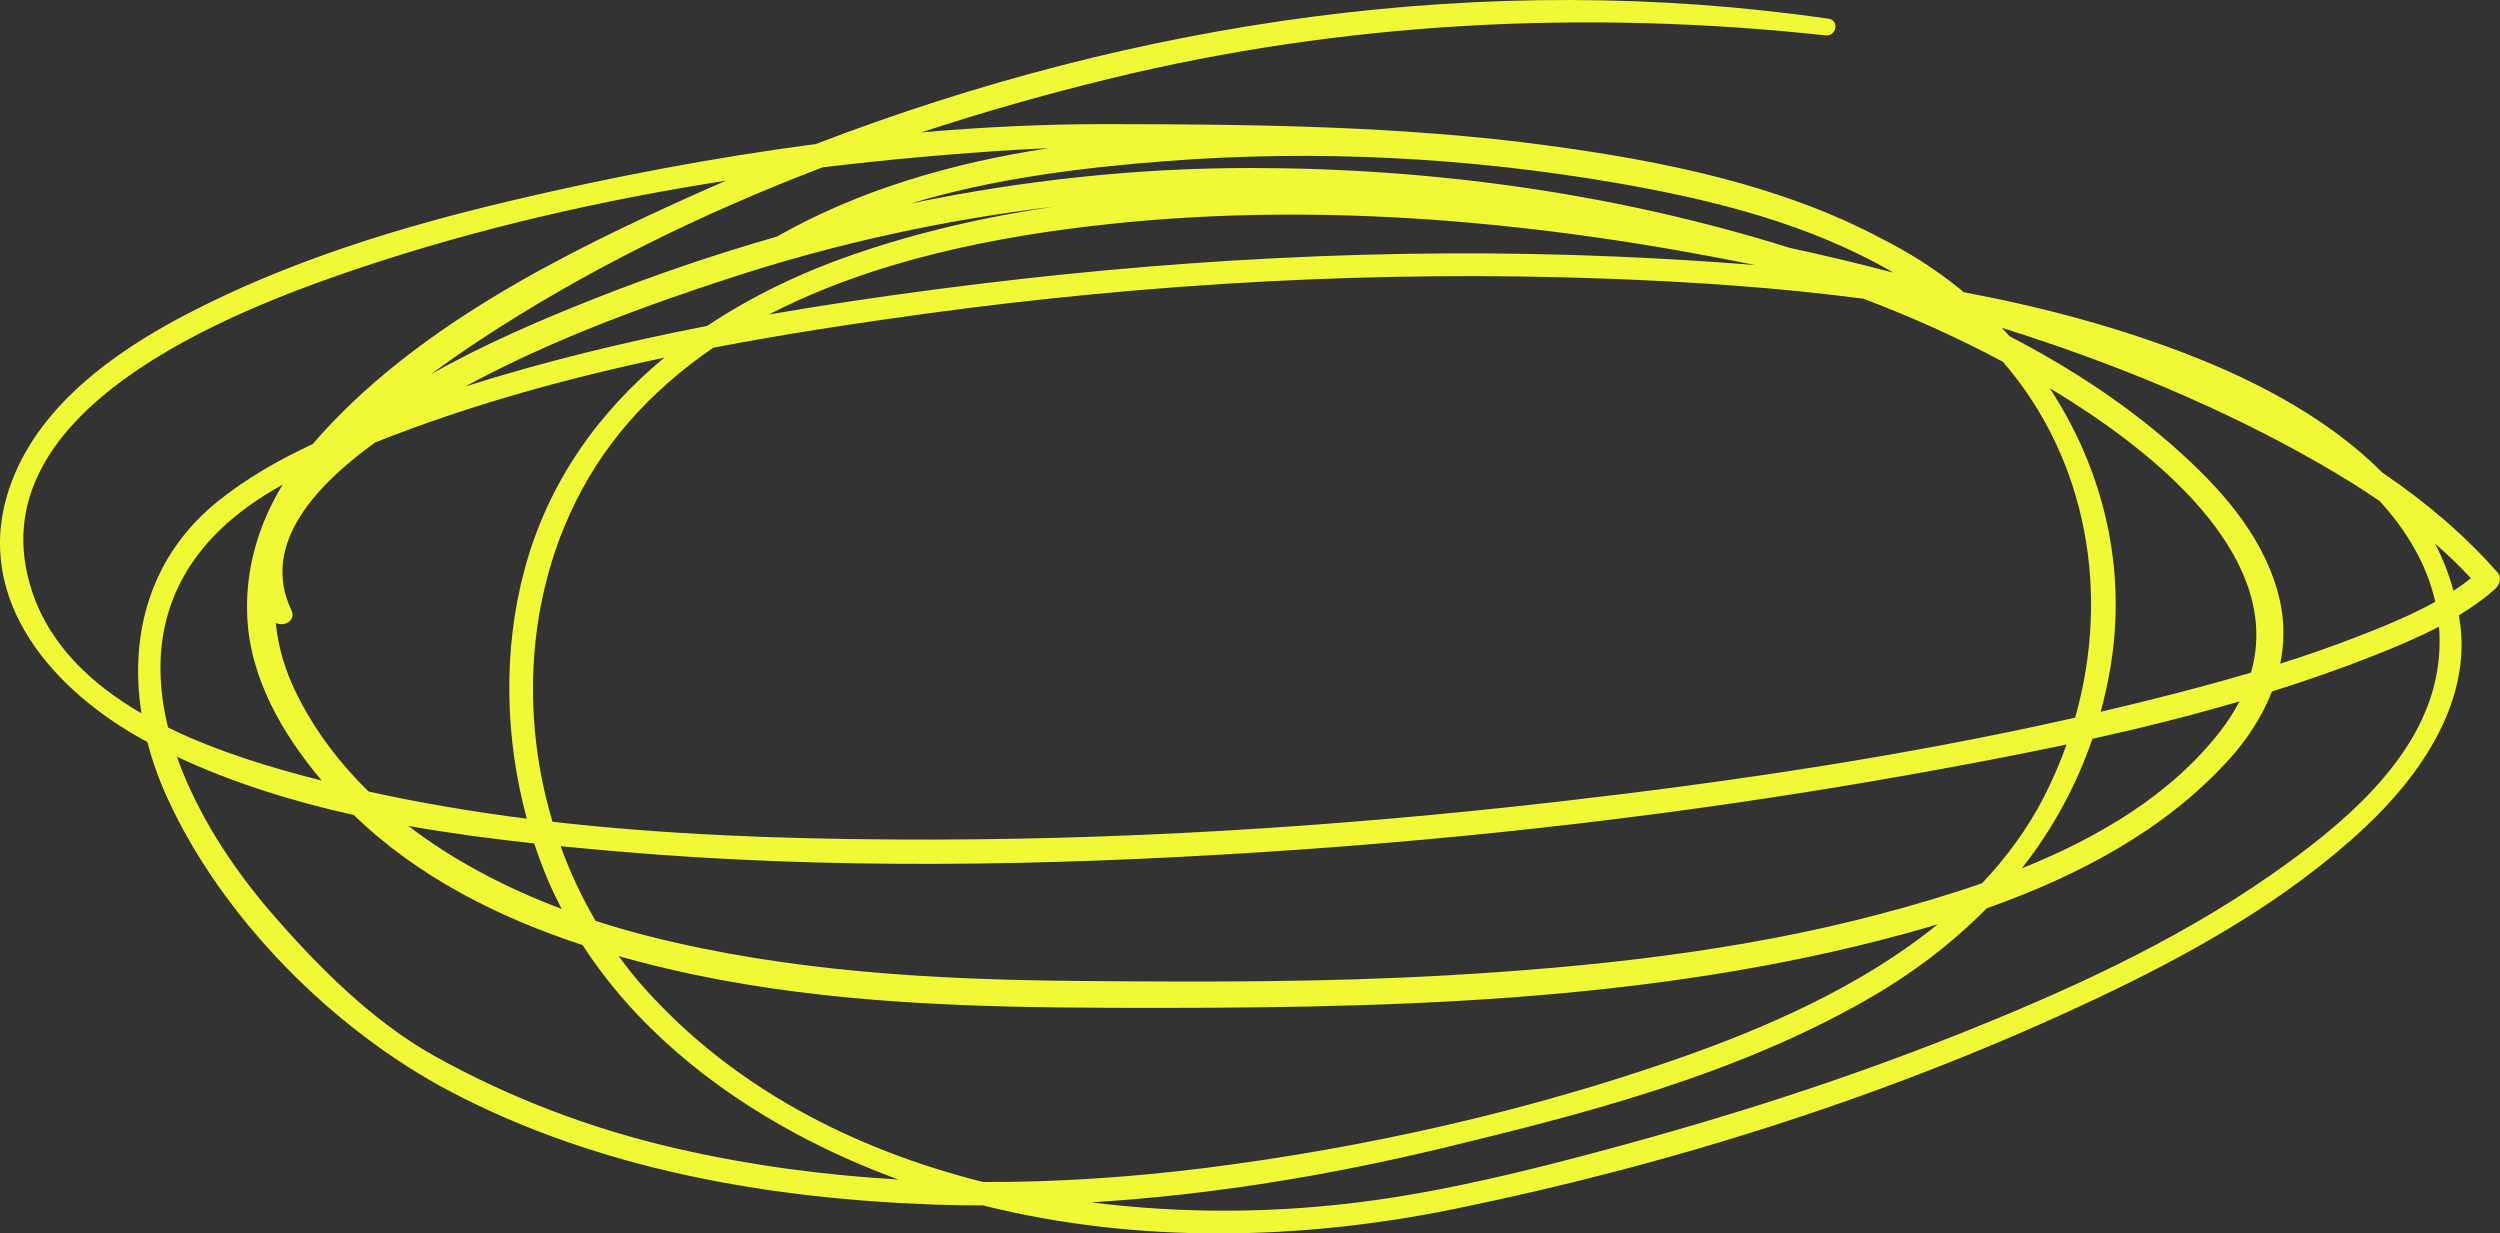 <svg id="_Слой_2" xmlns="http://www.w3.org/2000/svg" width="1080" height="532.84" viewBox="0 0 1080 532.84"><rect x="0" y="0" width="1080" height="532.84" fill="#333333" stroke="none"/><g id="Oval02_457564252"><path id="Oval02_457564252-2" d="M1079.02 247.42c-14.44-16.49-31.37-30.73-49.79-43.22-22.44-22.57-52.79-38.75-81.64-50.13-31.91-12.6-65.28-21.46-99.25-27.83-.76-.63-1.51-1.28-2.28-1.9-10.18-8.22-21.17-15.1-32.68-20.98-44.18-23.63-95.58-33.86-144.6-40.48-63.13-8.52-127.13-9.19-190.73-9.26-26.59-.03-53.34 1.24-80.07 3.58 26.96-8.87 54.18-16.59 81.31-23.2 101.28-24.69 205.92-29.92 309.41-18.71 4.64.5 5.96-6.51 1.27-7.19-147.91-21.44-298.69.78-437.51 54.12-44.54 5.85-88.78 14.34-131.91 24.54-48.09 11.37-96.02 26.07-139.97 48.99C48.98 152.22 15.5 176.12 3.85 211.46c-15.92 48.32 20.13 87.9 59.83 109.08 2.08 8.06 4.91 16.04 8.44 23.8 23.78 52.32 71.83 100.59 122.49 127.21 63.97 33.62 137.35 46.29 208.91 48.82 7.05.25 14.11.35 21.17.38 66.26 16.57 136.98 15.16 203.68 1.51 94.93-19.42 189.61-49.48 277.25-90.88 41.43-19.57 82.44-42.53 116.08-74 23.51-21.99 45.3-53.21 41.2-87.09-.18-1.5-.42-2.98-.66-4.46 5.51-3.36 10.77-7.06 15.52-11.3 1.89-1.69 3.24-4.84 1.25-7.11zm-76.39-46.83c8.57 4.92 17.08 10.19 25.35 15.84 11.64 12.73 20.4 27.27 24.06 43.54-10.92 6.07-22.7 10.82-34.08 15.23-10.83 4.2-21.82 8-32.9 11.51 1.78-8.68 1.94-17.7-.06-26.82-5.64-25.71-23.22-46.28-42.2-63.6-22.28-20.34-47.7-37.03-74.65-51.02-1.12-1.24-2.26-2.47-3.41-3.68 47.94 15.04 94.63 34.15 137.89 59zM125.91 263.67c-13.89-29.19 11.95-55 36.11-72.51 40.21-16.02 82.32-27.64 125.02-36.67-28.37 23.42-50.22 53.71-60.42 91.49-9.37 34.71-8.55 72.74.97 107.69-22.97-2.92-45.8-6.75-68.35-11.72-12.18-11.89-22.61-25.48-30.49-40.96-5.62-11.04-8.64-21.68-9.6-31.9 3.53 1.86 8.86-1.02 6.76-5.43zM368.64 109.94c-22.36 7.72-43.82 17.96-63.13 30.84-35.33 6.88-70.37 15.35-104.54 26.19 36.44-19.77 76.05-34.39 115.22-47.14 45.42-14.79 92.02-24.92 139.12-30.56-29.5 4.33-58.56 10.96-86.66 20.67zm110.98-13.2c92.74-9.85 187.55-.76 278.67 17.77-20.02-1.65-40-2.8-59.78-3.66-98.13-4.25-196.88 1.36-294.22 14.15-23.95 3.15-48.03 6.69-72.04 10.85 45.23-23.47 98.66-33.94 147.37-39.11zM230.77 364.36c1.76 5.34 3.73 10.58 5.9 15.72 1.82 4.3 3.85 8.47 5.98 12.58-23.54-8.87-46.4-20.64-66.24-35.86 18.09 3.21 36.32 5.61 54.36 7.56zm11.43 1.19c8.38.83 16.72 1.59 24.95 2.3 91.79 7.9 184.42 6.21 276.28.39 93.19-5.9 186.2-16.7 278.15-32.97 23.65-4.18 47.47-8.62 71.19-13.66-2.72 7.63-5.93 15.13-9.66 22.43-7.14 13.93-16.29 26.36-26.84 37.51-14.92 5.2-29.92 9.56-44.3 13.37-60.96 16.12-124.39 22.85-187.2 26.45-52.77 3.02-105.73 2.87-158.56 2.41-62.37-.55-125.3-3.98-185.98-19.35-7.61-1.93-15.28-4.13-22.93-6.61-6.02-10.25-11.06-21.06-15.1-32.24zm661.71-46.37c21.35-4.73 42.58-10.03 63.52-16.17-2.2 4.25-4.88 8.52-8.21 12.81-21.32 27.53-52.62 45.96-85.77 59.3 13.08-16.67 23.42-35.34 30.46-55.94zm23.2-16.41c-6.52 1.62-13.07 3.18-19.62 4.71 1.77-6.5 3.24-13.17 4.36-20.02 7-42.91-3.49-84.88-26.36-119.74 3.31 1.99 6.6 4 9.86 6.08 40.13 25.61 90.83 68.72 77.09 116.77-15.01 4.45-30.16 8.43-45.33 12.2zm-61.88-146.51c36.93 42.7 46.29 100.71 31.24 153.77-73.9 16.68-149.15 27.82-224.34 36.41-95.21 10.87-191.16 16.86-287.01 16.22-48.58-.32-97.8-2.1-146.44-7.66-17.5-58.45-8.28-124.91 32.44-172.04 10.91-12.63 23.4-23.45 37-32.74 30.42-5.84 61.01-10.5 91.32-14.65 97.27-13.3 195.96-18.81 294.08-15.21 36.79 1.35 74.32 3.79 111.52 8.69 20.62 7.81 40.75 16.83 60.18 27.21zM503.66 69.6c64.87-5.01 130.76-1.61 194.85 9.48 41.51 7.18 83.36 17.66 119.46 38.72-14.88-3.92-29.85-7.49-44.89-10.75-75.25-23.56-154.24-34.46-233.01-34.47-49.48.0-98.49 5.37-146.59 15.32 35.77-10.8 73.95-15.5 110.18-18.3zm-148.34 2.7c28.45-3.45 56.94-5.97 85.21-7.67 4.14-.25 8.3-.42 12.45-.61-41.6 6.34-81.96 18.03-117.38 38.2-26.6 7.62-52.85 16.55-78.66 26.75-23.78 9.4-48.09 19.86-70.8 32.73 7.04-5.24 14.15-10.16 21.07-14.73 45.8-30.19 96.08-54.8 148.11-74.67zM61.12 308.17c-21.69-12.6-39.73-29.57-47.38-53.02C-11.52 177.61 100.06 134.38 154.44 116.08c51.39-17.29 105.05-29.58 159.26-38.05-3.57 1.54-7.14 3.09-10.69 4.68-59.4 26.54-124.62 58.89-167.94 109.13-14.49 6.77-28.46 14.68-40.8 24.59-29.57 23.74-38.48 57.79-33.15 91.74zm33.58-78.95c8-7.82 17.41-14.29 27.42-19.88-10.48 17.21-16.29 36.68-15.3 57.31 1.28 26.55 15.29 50.57 32.18 70.57-20.47-5.2-44.57-12.22-66.38-22.92-7.35-29.71-3.47-60.09 22.08-85.07zm197.35 266.89c-36.53-8.41-71.81-21.76-104.54-40.03-26.94-15.04-50.99-39.35-70.92-62.51-16.2-18.82-31.56-42.22-40.17-66.68 24.11 11.3 49.95 19.3 76.43 25.19 27.45 26.66 62.35 44.23 98.85 56.19 22.35 34.62 55.41 61.62 91.66 81.21 14.5 7.83 29.46 14.48 44.77 20.07-32.33-1.87-64.49-6.17-96.07-13.45zm-13.92-69.55c-3.85-4.33-7.46-8.84-10.87-13.51 10.86 3.08 21.78 5.72 32.62 8 59.36 12.47 120.66 14.16 181.11 14.33 114.42.33 230.7-1.67 341.83-31.99 4.74-1.3 9.51-2.68 14.27-4.11-32.75 26.66-73.86 44.64-112.31 58.07-65.29 22.81-135.01 38.47-203.53 47.14-31.93 4.04-64.23 6.22-96.5 6.15-56.11-14.09-108.24-40.9-146.63-84.08zm774.67-136.39c-6.46 38.18-41.9 66.95-71.69 87.75-42.13 29.42-89.74 50.91-137.35 69.76-48.01 19.02-97.34 34.77-147.18 48.23-35.19 9.5-70.99 18.45-107.19 23.18-37.8 4.94-78.17 5.42-117.91.32 51.14-3.13 102.02-11.47 151.71-23.44 62.59-15.09 125.51-31.46 181.96-63.35 19.95-11.27 37.85-24.72 53.12-40.25 39.15-13.83 76.97-33.6 104.75-64.36 7.81-8.65 14.29-18.58 18.45-29.28 14.97-4.71 29.77-9.86 44.3-15.62 9.25-3.67 18.8-7.65 27.89-12.4.49 6.26.28 12.74-.86 19.46zm7.12-34.93c-1.97-7.19-4.67-13.99-7.99-20.42 5.45 4.73 10.63 9.72 15.51 15-2.43 1.9-4.92 3.73-7.51 5.42z" fill="#f0f935"/></g></svg>